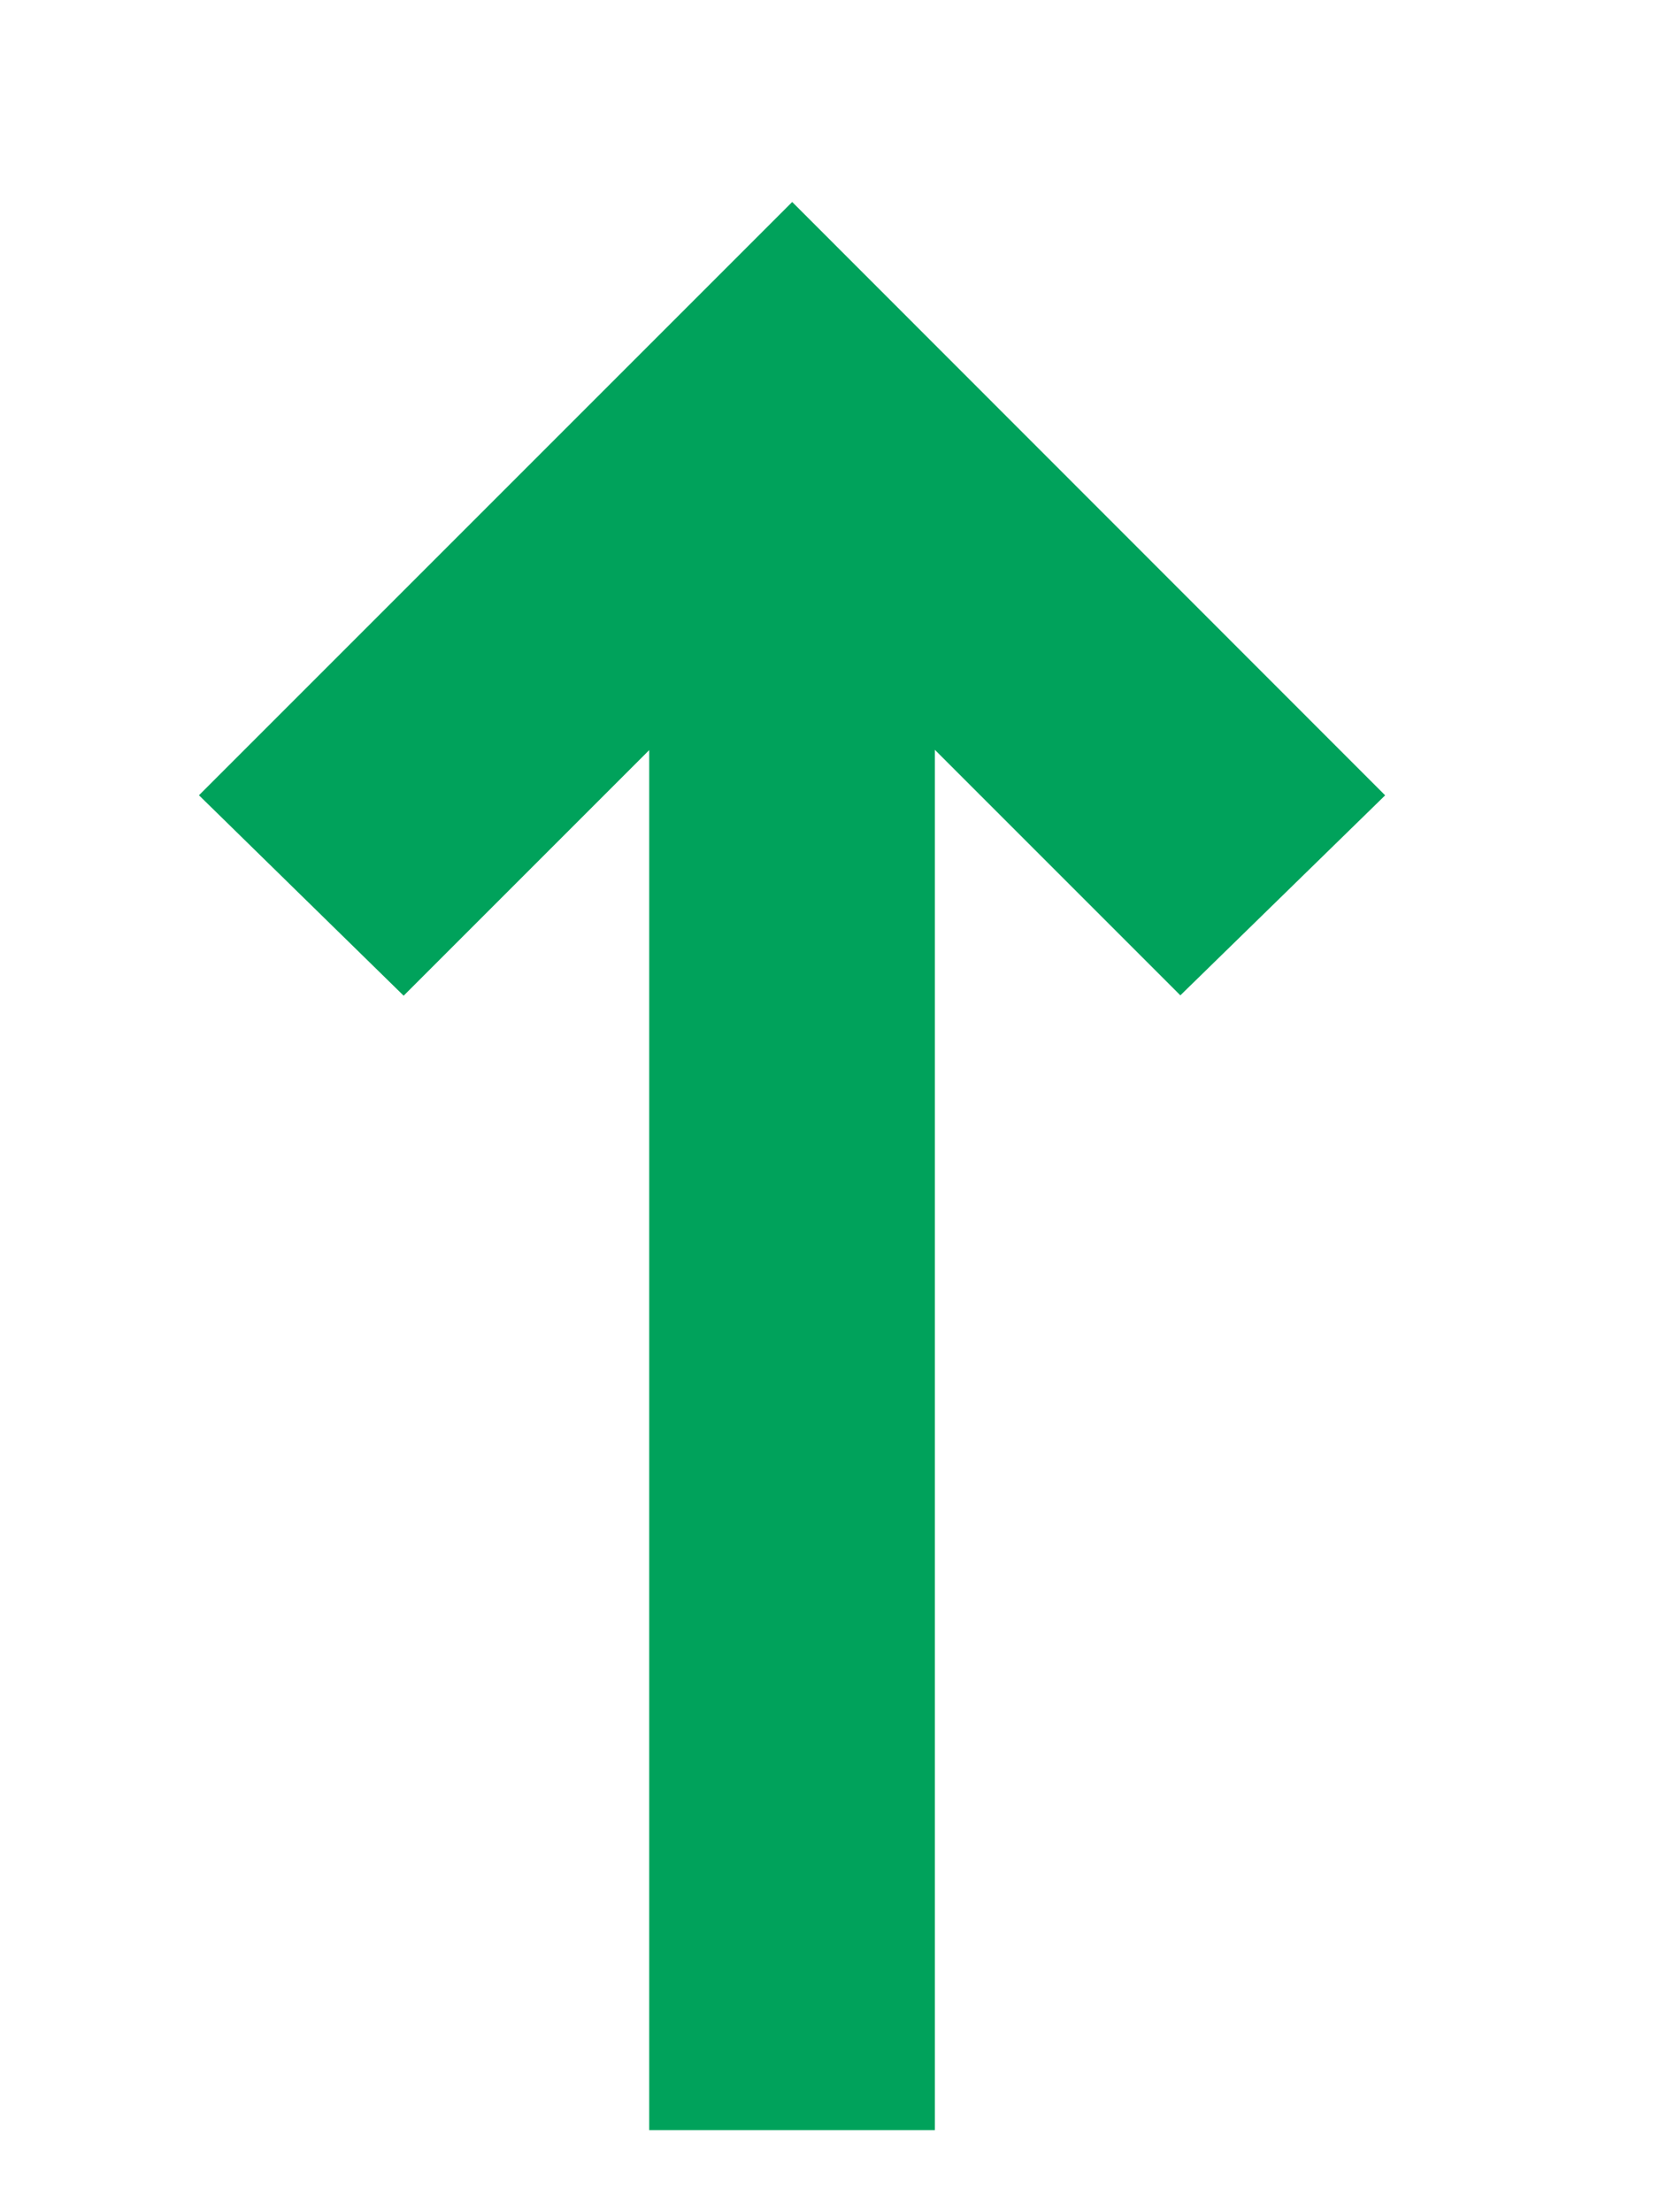 <svg width="6" height="8" viewBox="0 0 6 8" xmlns="http://www.w3.org/2000/svg">
    <path d="m2.865 1.084-1.79 1.79.383.375 1.14-1.14v5.344h.533V2.108l1.14 1.14.383-.374z" fill="#00A25B" fill-rule="nonzero" stroke="#00A25B" stroke-width=".5"/>
</svg>
